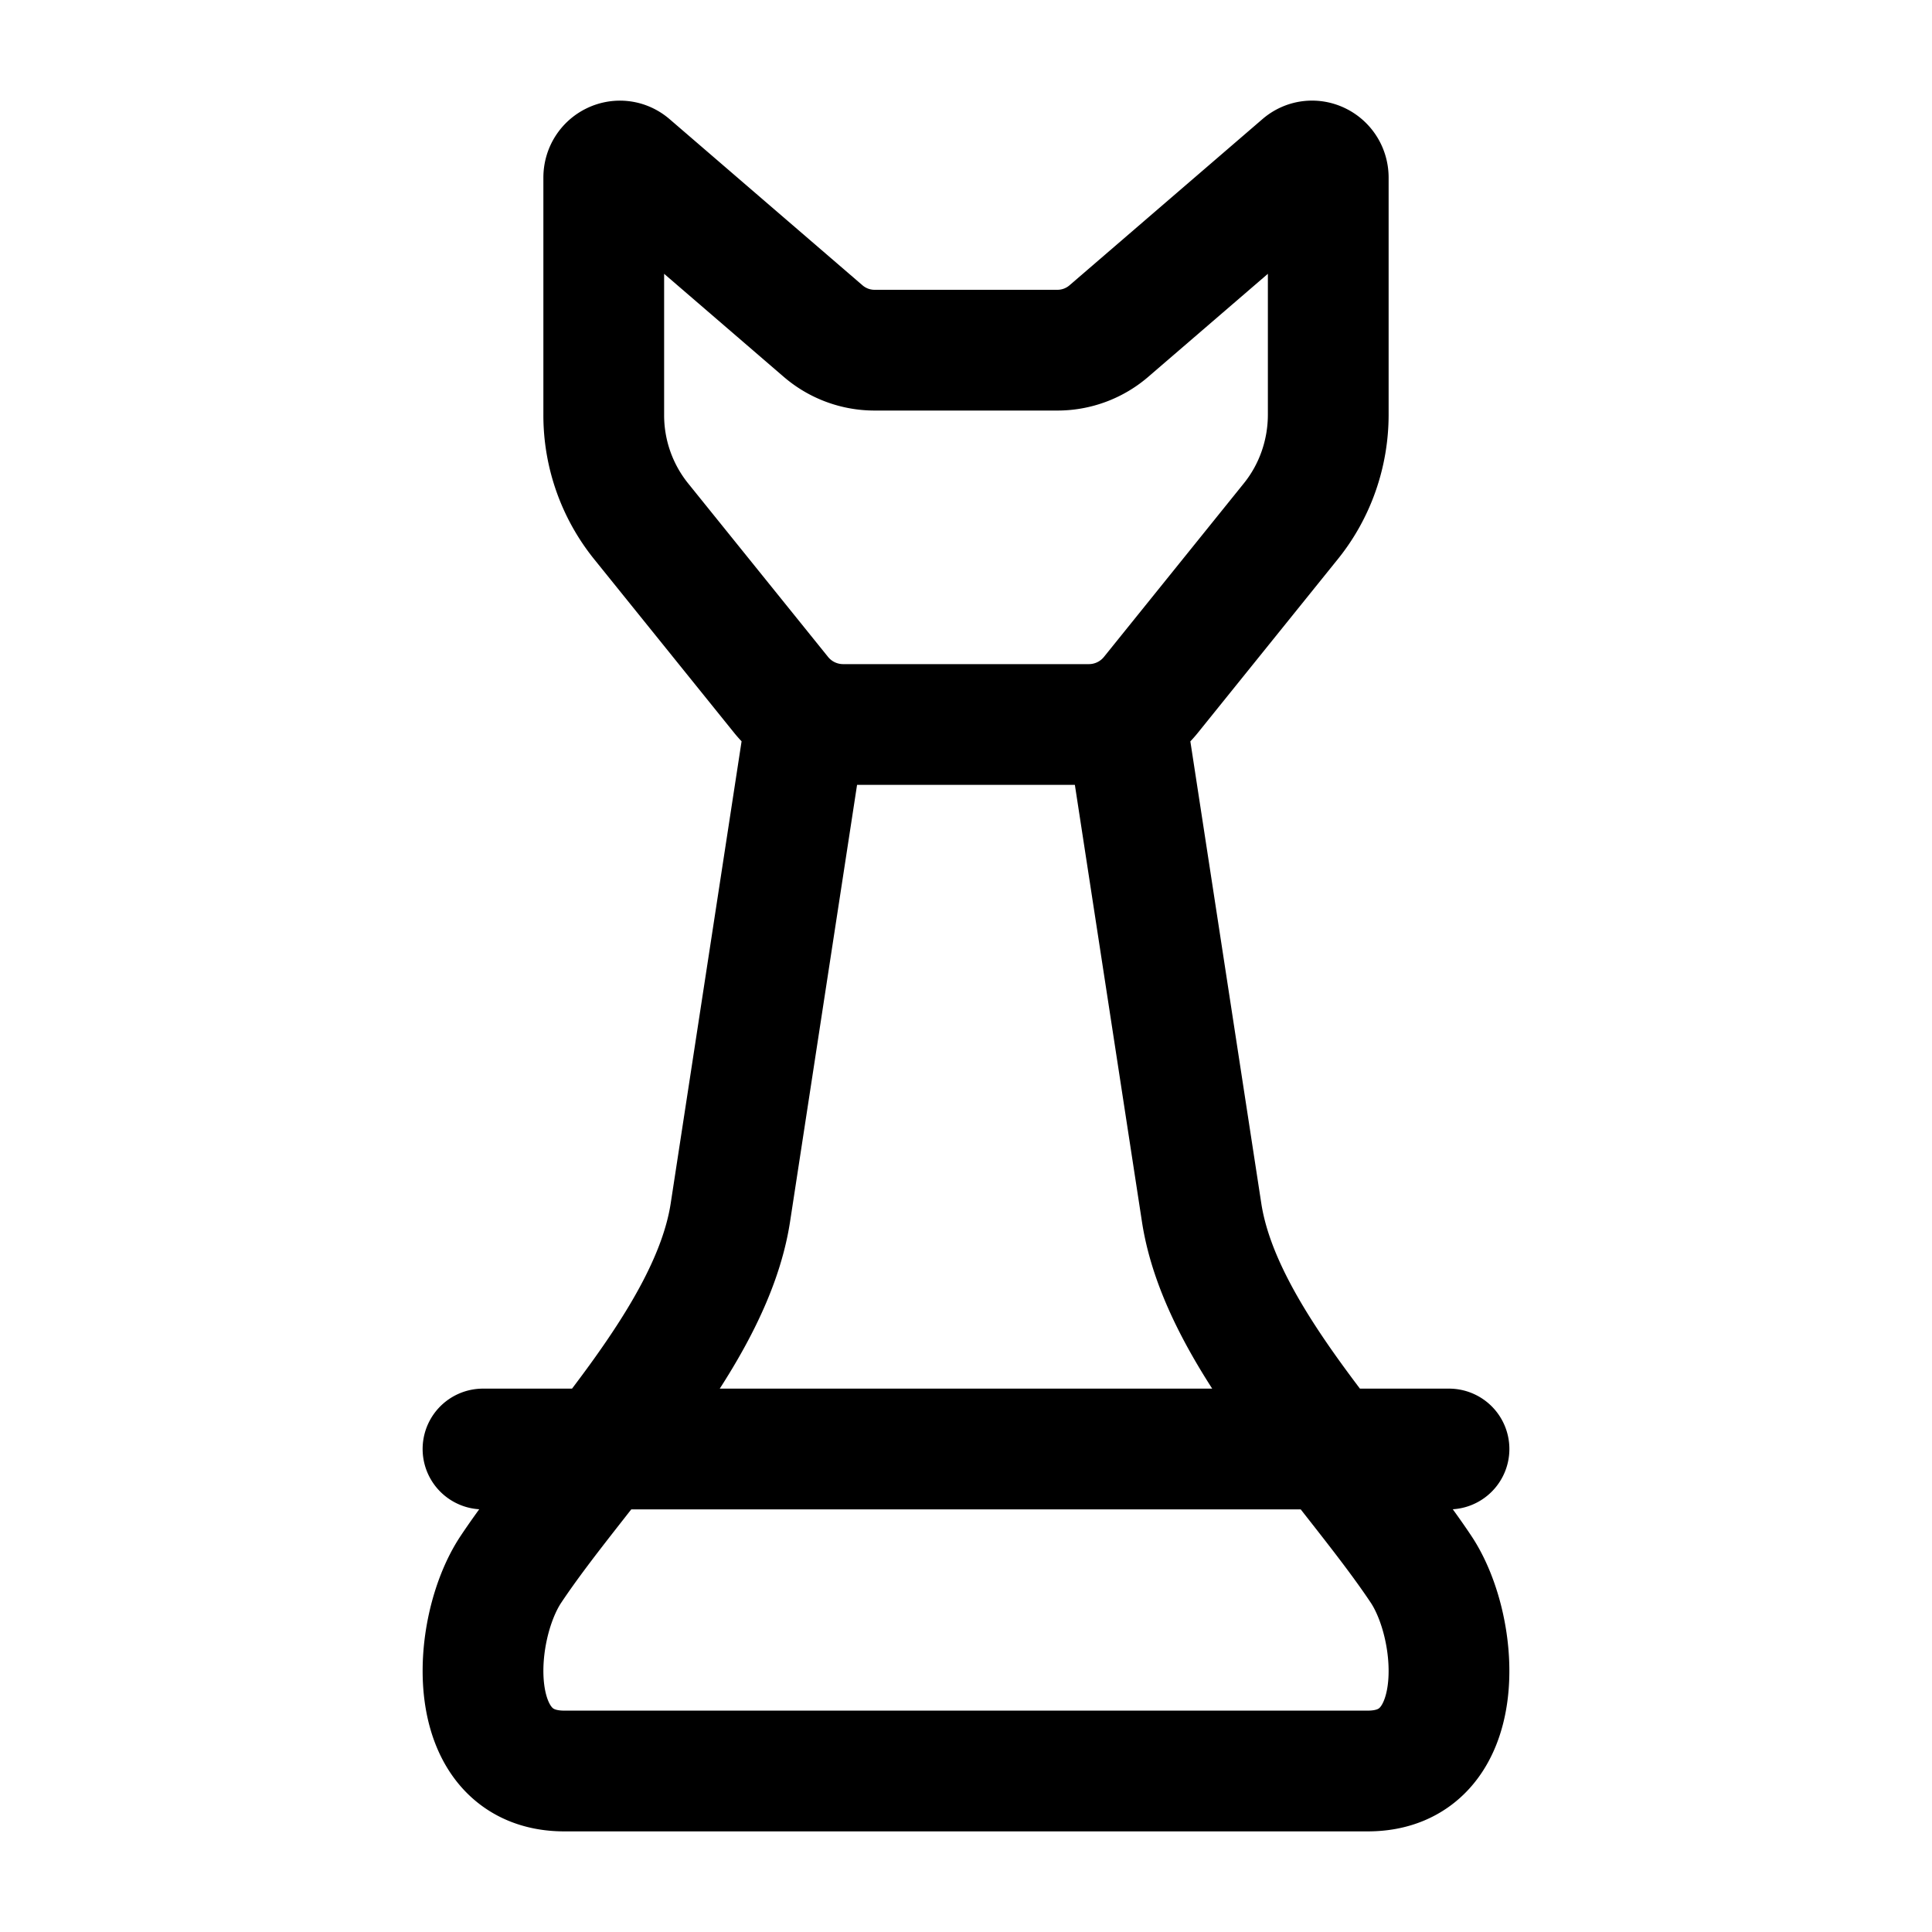 <svg xmlns="http://www.w3.org/2000/svg" width="1em" height="1em" viewBox="0 0 24 24"><path fill="none" stroke="currentColor" stroke-linecap="round" stroke-linejoin="round" stroke-width="1.5" d="M16.99 22H7.01c-1.266 0-1.16-1.758-.664-2.504c.849-1.275 2.486-2.869 2.727-4.433L10.003 9h3.993l.931 6.063c.24 1.564 1.878 3.158 2.727 4.433c.496.747.602 2.504-.663 2.504M7.5 5.151V2.207c0-.175.198-.27.328-.159l2.394 2.062a.98.98 0 0 0 .64.24h2.276a.98.98 0 0 0 .64-.24l2.394-2.062c.13-.112.328-.016.328.16V5.15c0 .484-.164.952-.464 1.324L14.3 8.628a.99.99 0 0 1-.768.372h-3.064a.99.99 0 0 1-.768-.372L7.964 6.475A2.1 2.1 0 0 1 7.5 5.15M6 18h12" color="currentColor"/></svg>